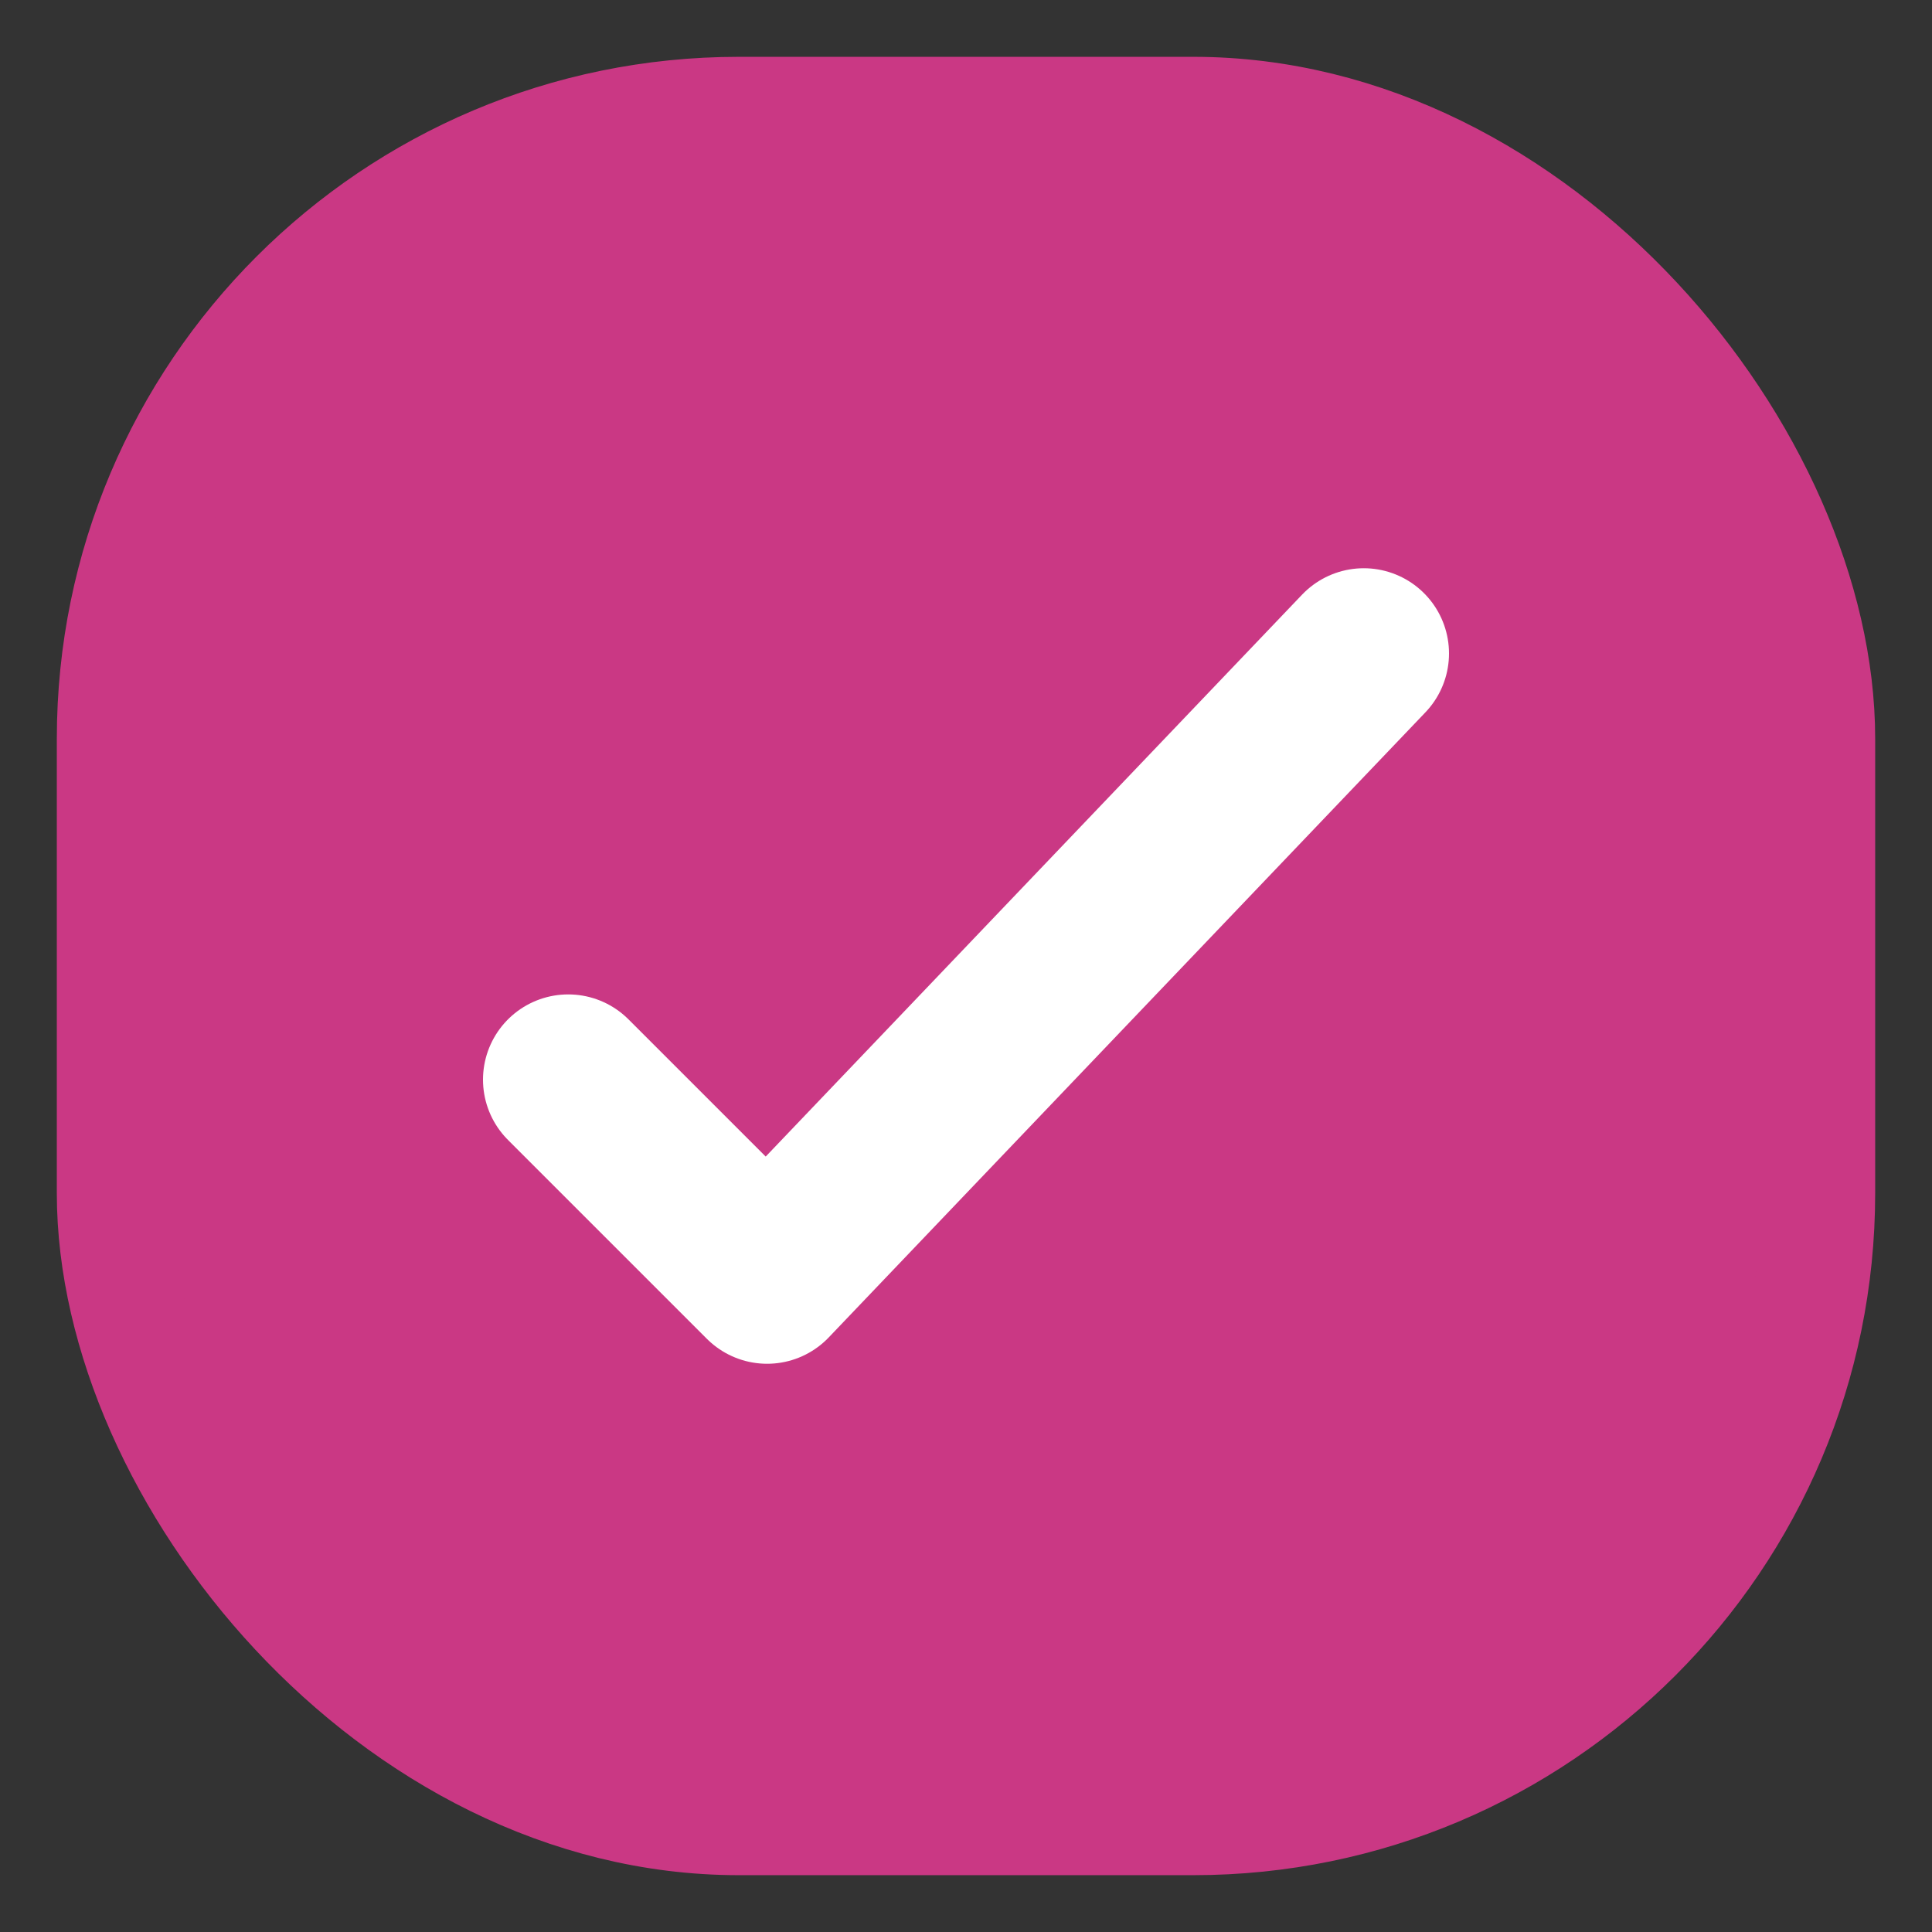 <svg width="17" height="17" viewBox="0 0 17 17" fill="none" xmlns="http://www.w3.org/2000/svg">
    <rect x="0" y="0" width="17" height="17" fill="#333333" stroke="none"/>
    <rect x="1" y="1" width="15" height="15" rx="5.5" fill="#CA3884" />
    <rect x="1" y="1" width="15" height="15" rx="5.5" stroke="#CA3884" />
    <path d="M5 9.5L6.75 11.25L12 5.75" stroke="white" stroke-width="1.5" stroke-linecap="round"
        stroke-linejoin="round" />
</svg>